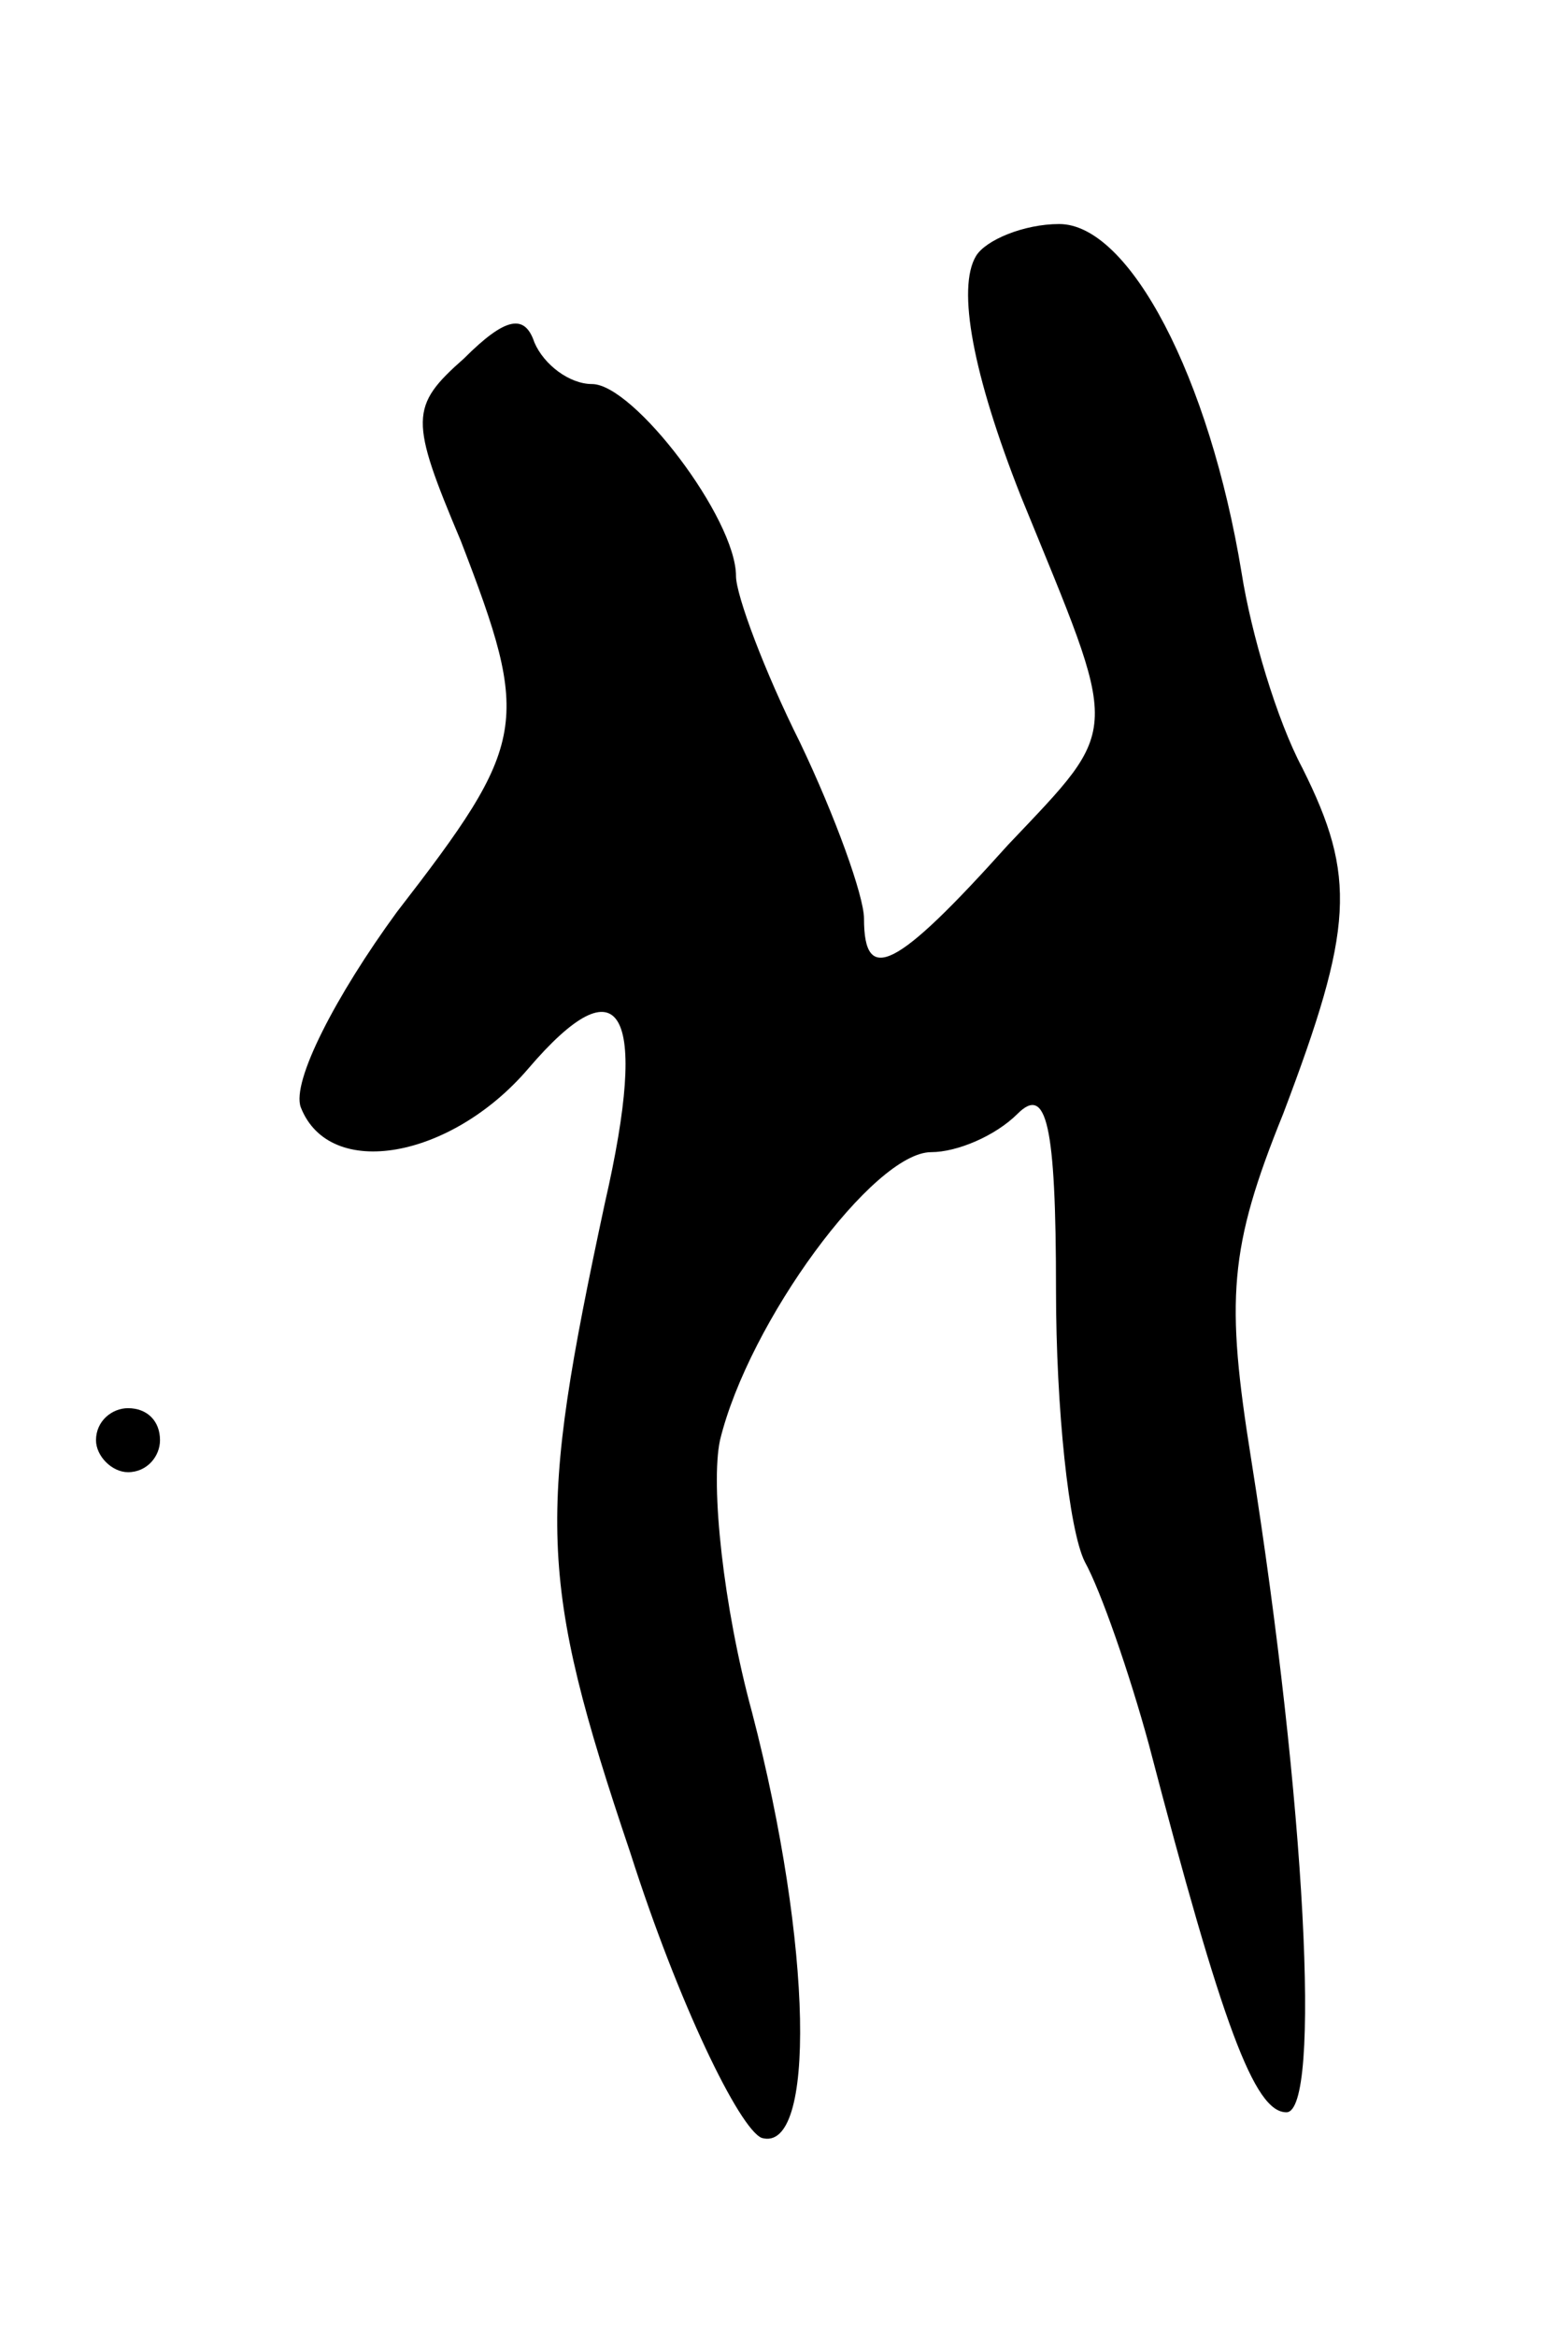 <svg version="1.0" xmlns="http://www.w3.org/2000/svg"
 width="49pt" height="73pt" viewBox="0 0 49 73"
 preserveAspectRatio="xMidYMid meet">
<g transform="translate(0,73) scale(0.1,-0.1)"
fill="#000000" stroke="none">
<path d="M305 650 c-6 -10 -1 -37 14 -75 31 -76 32 -71 -4 -109 -35 -39 -45
-44 -45 -23 0 7 -9 32 -20 55 -11 22 -20 46 -20 52 0 18 -32 60 -45 60 -7 0
-15 6 -18 13 -3 9 -9 8 -22 -5 -17 -15 -17 -19 -1 -57 22 -57 21 -63 -20 -116
-19 -26 -33 -53 -30 -61 9 -23 47 -16 71 12 29 34 38 19 24 -42 -21 -98 -21
-117 8 -203 15 -47 34 -86 41 -89 17 -5 16 60 -3 133 -9 33 -13 71 -10 85 9
37 48 90 66 90 8 0 20 5 27 12 9 9 12 -3 12 -55 0 -37 4 -75 9 -85 5 -9 14
-35 20 -57 23 -88 33 -115 43 -115 11 0 6 97 -11 204 -8 50 -7 66 10 108 22
58 23 74 6 108 -8 15 -16 42 -19 61 -10 61 -35 109 -57 109 -11 0 -23 -5 -26
-10z"/>
<path d="M30 280 c0 -5 5 -10 10 -10 6 0 10 5 10 10 0 6 -4 10 -10 10 -5 0
-10 -4 -10 -10z"/>
</g>
</svg>
